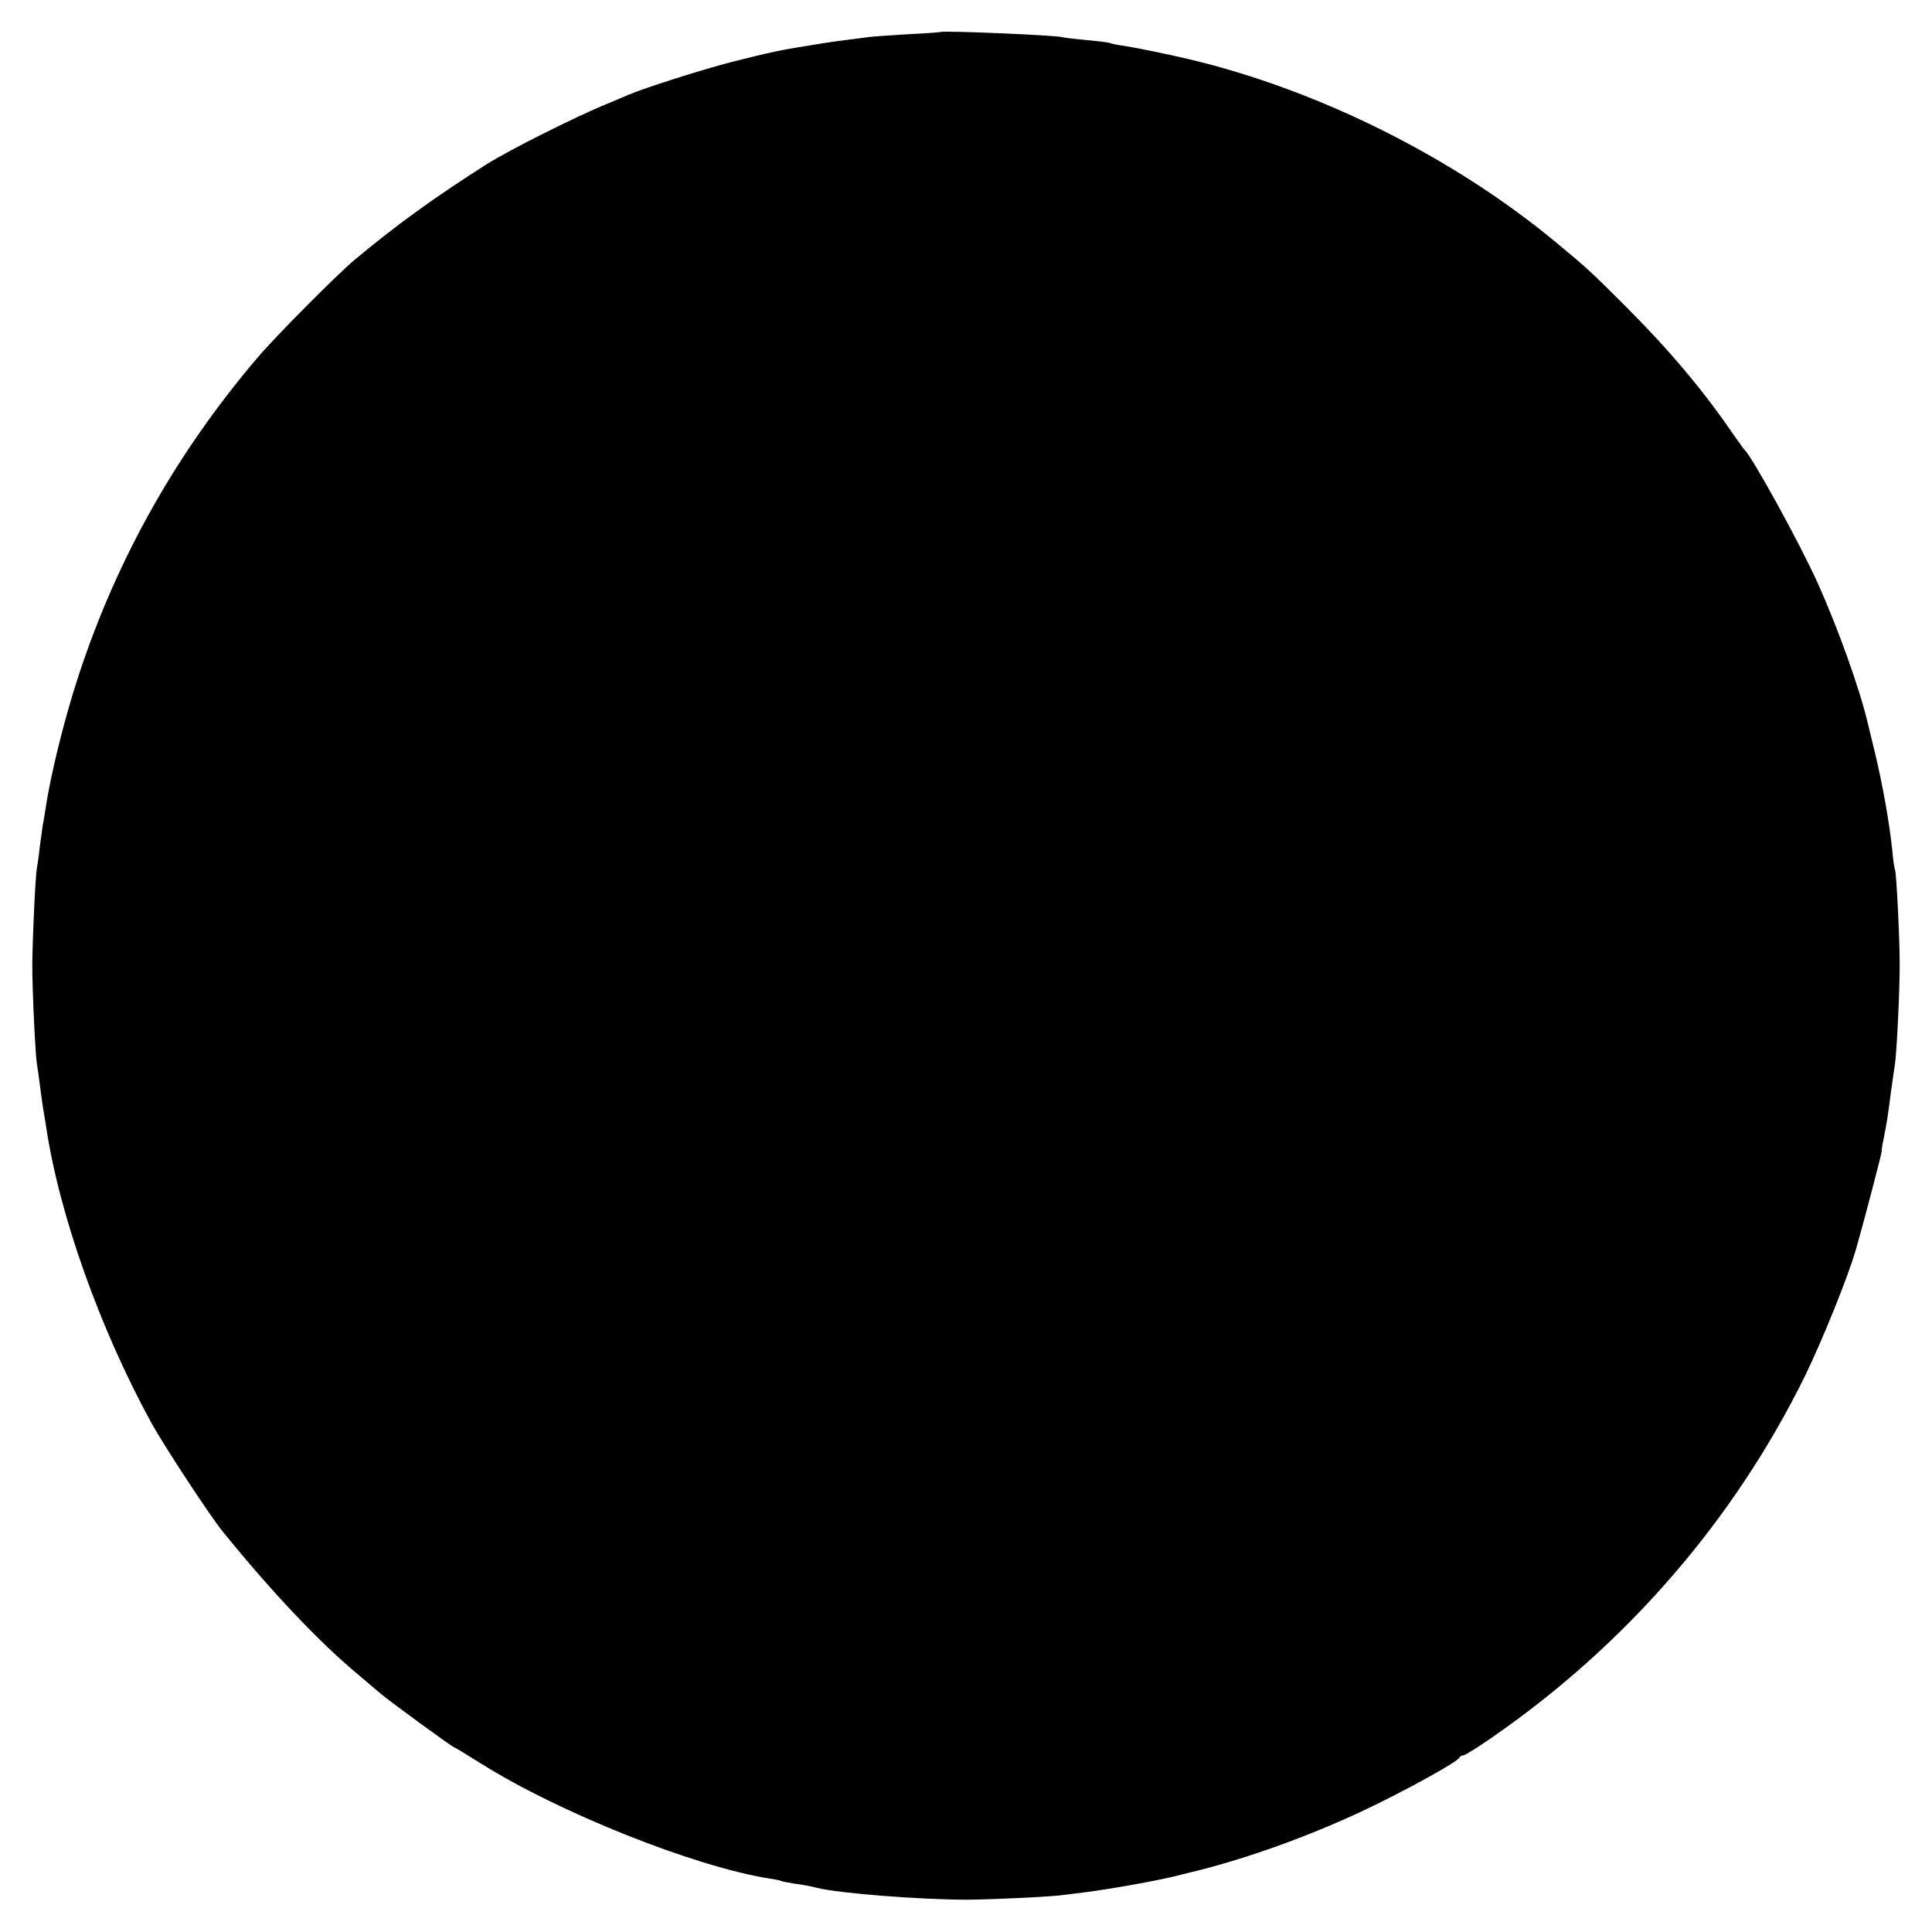 <?xml version="1.0" standalone="no"?>
<!DOCTYPE svg PUBLIC "-//W3C//DTD SVG 20010904//EN"
 "http://www.w3.org/TR/2001/REC-SVG-20010904/DTD/svg10.dtd">
<svg version="1.0" xmlns="http://www.w3.org/2000/svg"
 width="700pt" height="700pt" viewBox="0 0 700 700"
 preserveAspectRatio="xMidYMid meet">
<g transform="translate(0,700) scale(0.1,-0.1)"
fill="#000000" stroke="none">
<path d="M3407 6884 c-1 -1 -54 -5 -117 -8 -63 -4 -126 -8 -140 -10 -14 -2
-52 -7 -85 -11 -32 -4 -68 -9 -79 -11 -11 -2 -38 -6 -61 -10 -85 -13 -138 -24
-272 -58 -102 -26 -320 -95 -377 -120 -17 -7 -51 -22 -76 -32 -113 -46 -352
-166 -435 -218 -189 -120 -329 -221 -482 -349 -61 -51 -287 -278 -350 -353
-294 -345 -510 -729 -649 -1154 -49 -148 -101 -358 -118 -475 -4 -23 -8 -51
-11 -64 -2 -13 -7 -49 -11 -80 -3 -31 -8 -64 -10 -74 -6 -33 -16 -251 -17
-352 0 -97 11 -327 17 -362 2 -10 7 -45 11 -78 4 -32 9 -68 11 -79 2 -11 6
-38 10 -61 47 -323 197 -743 385 -1085 45 -81 211 -334 256 -389 178 -220 351
-402 488 -516 33 -28 71 -60 85 -72 30 -26 259 -193 264 -193 2 0 47 -27 101
-61 282 -177 771 -372 1041 -415 21 -3 41 -7 44 -9 3 -2 26 -6 50 -10 25 -3
61 -10 80 -15 80 -20 376 -43 545 -43 104 1 312 11 355 18 14 2 46 6 72 9 86
11 253 40 333 60 6 2 24 6 40 10 216 51 473 145 693 254 143 71 285 151 290
164 2 5 8 8 14 8 6 0 54 30 107 67 485 336 874 786 1130 1306 65 133 158 364
186 462 27 94 94 349 93 355 -1 3 2 23 7 45 12 62 14 73 25 159 6 45 13 92 15
105 7 39 18 268 18 366 0 97 -12 335 -17 344 -2 3 -7 35 -10 71 -10 97 -34
232 -62 350 -14 58 -27 110 -28 115 -28 119 -107 340 -179 500 -63 141 -239
461 -266 485 -3 3 -21 28 -40 55 -110 161 -233 307 -391 465 -123 123 -140
139 -250 230 -373 310 -863 554 -1330 665 -70 17 -203 44 -238 49 -24 3 -46 8
-50 10 -4 2 -43 7 -87 11 -44 4 -82 9 -85 10 -12 7 -436 25 -443 19z"/>
</g>
</svg>
